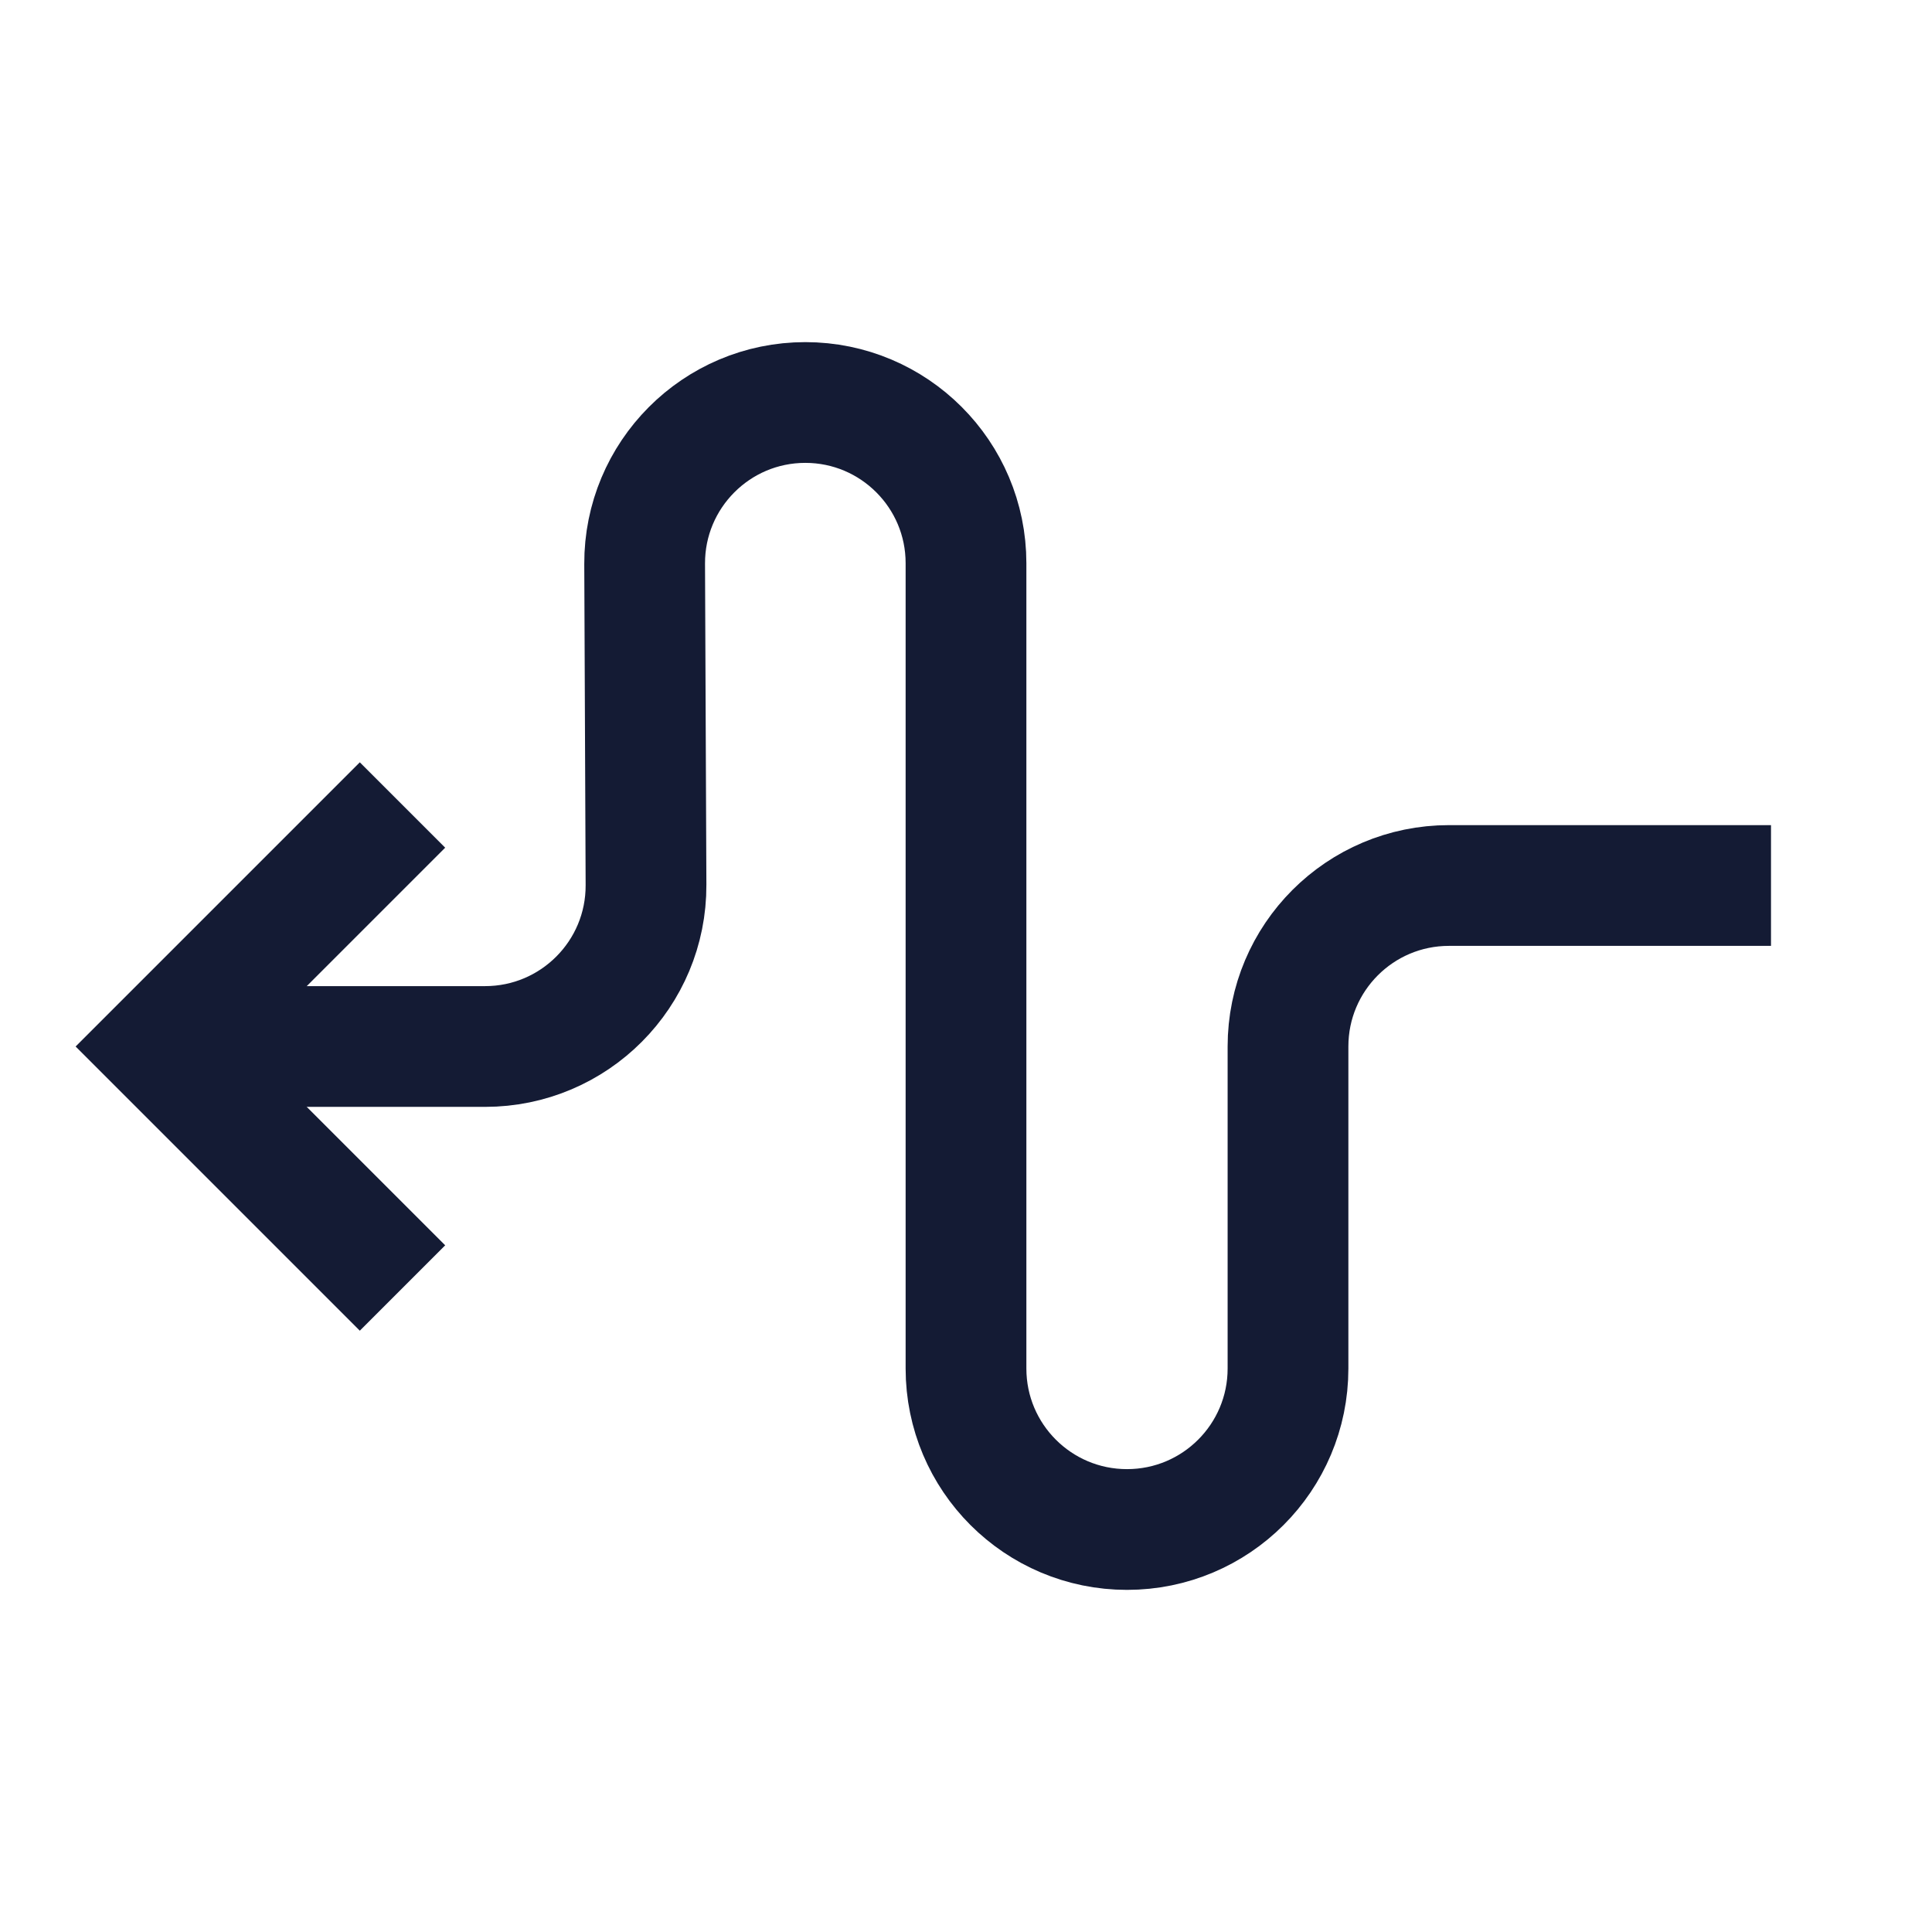 <svg width="24" height="24" viewBox="0 0 24 24" fill="none" xmlns="http://www.w3.org/2000/svg">
<path d="M22 11H18C16.895 11 16 11.895 16 13V17C16 18.105 15.105 19 14 19C12.895 19 12 18.105 12 17V6.996C12 5.894 11.106 5 10.004 5C8.899 5 8.004 5.899 8.008 7.004L8.025 10.992C8.03 12.1 7.133 13 6.025 13H3" stroke="#141B34" stroke-width="1.5" stroke-linejoin="round"/>
<path d="M5 16L2 13L5 10" stroke="#141B34" stroke-width="1.5"/>
</svg>
